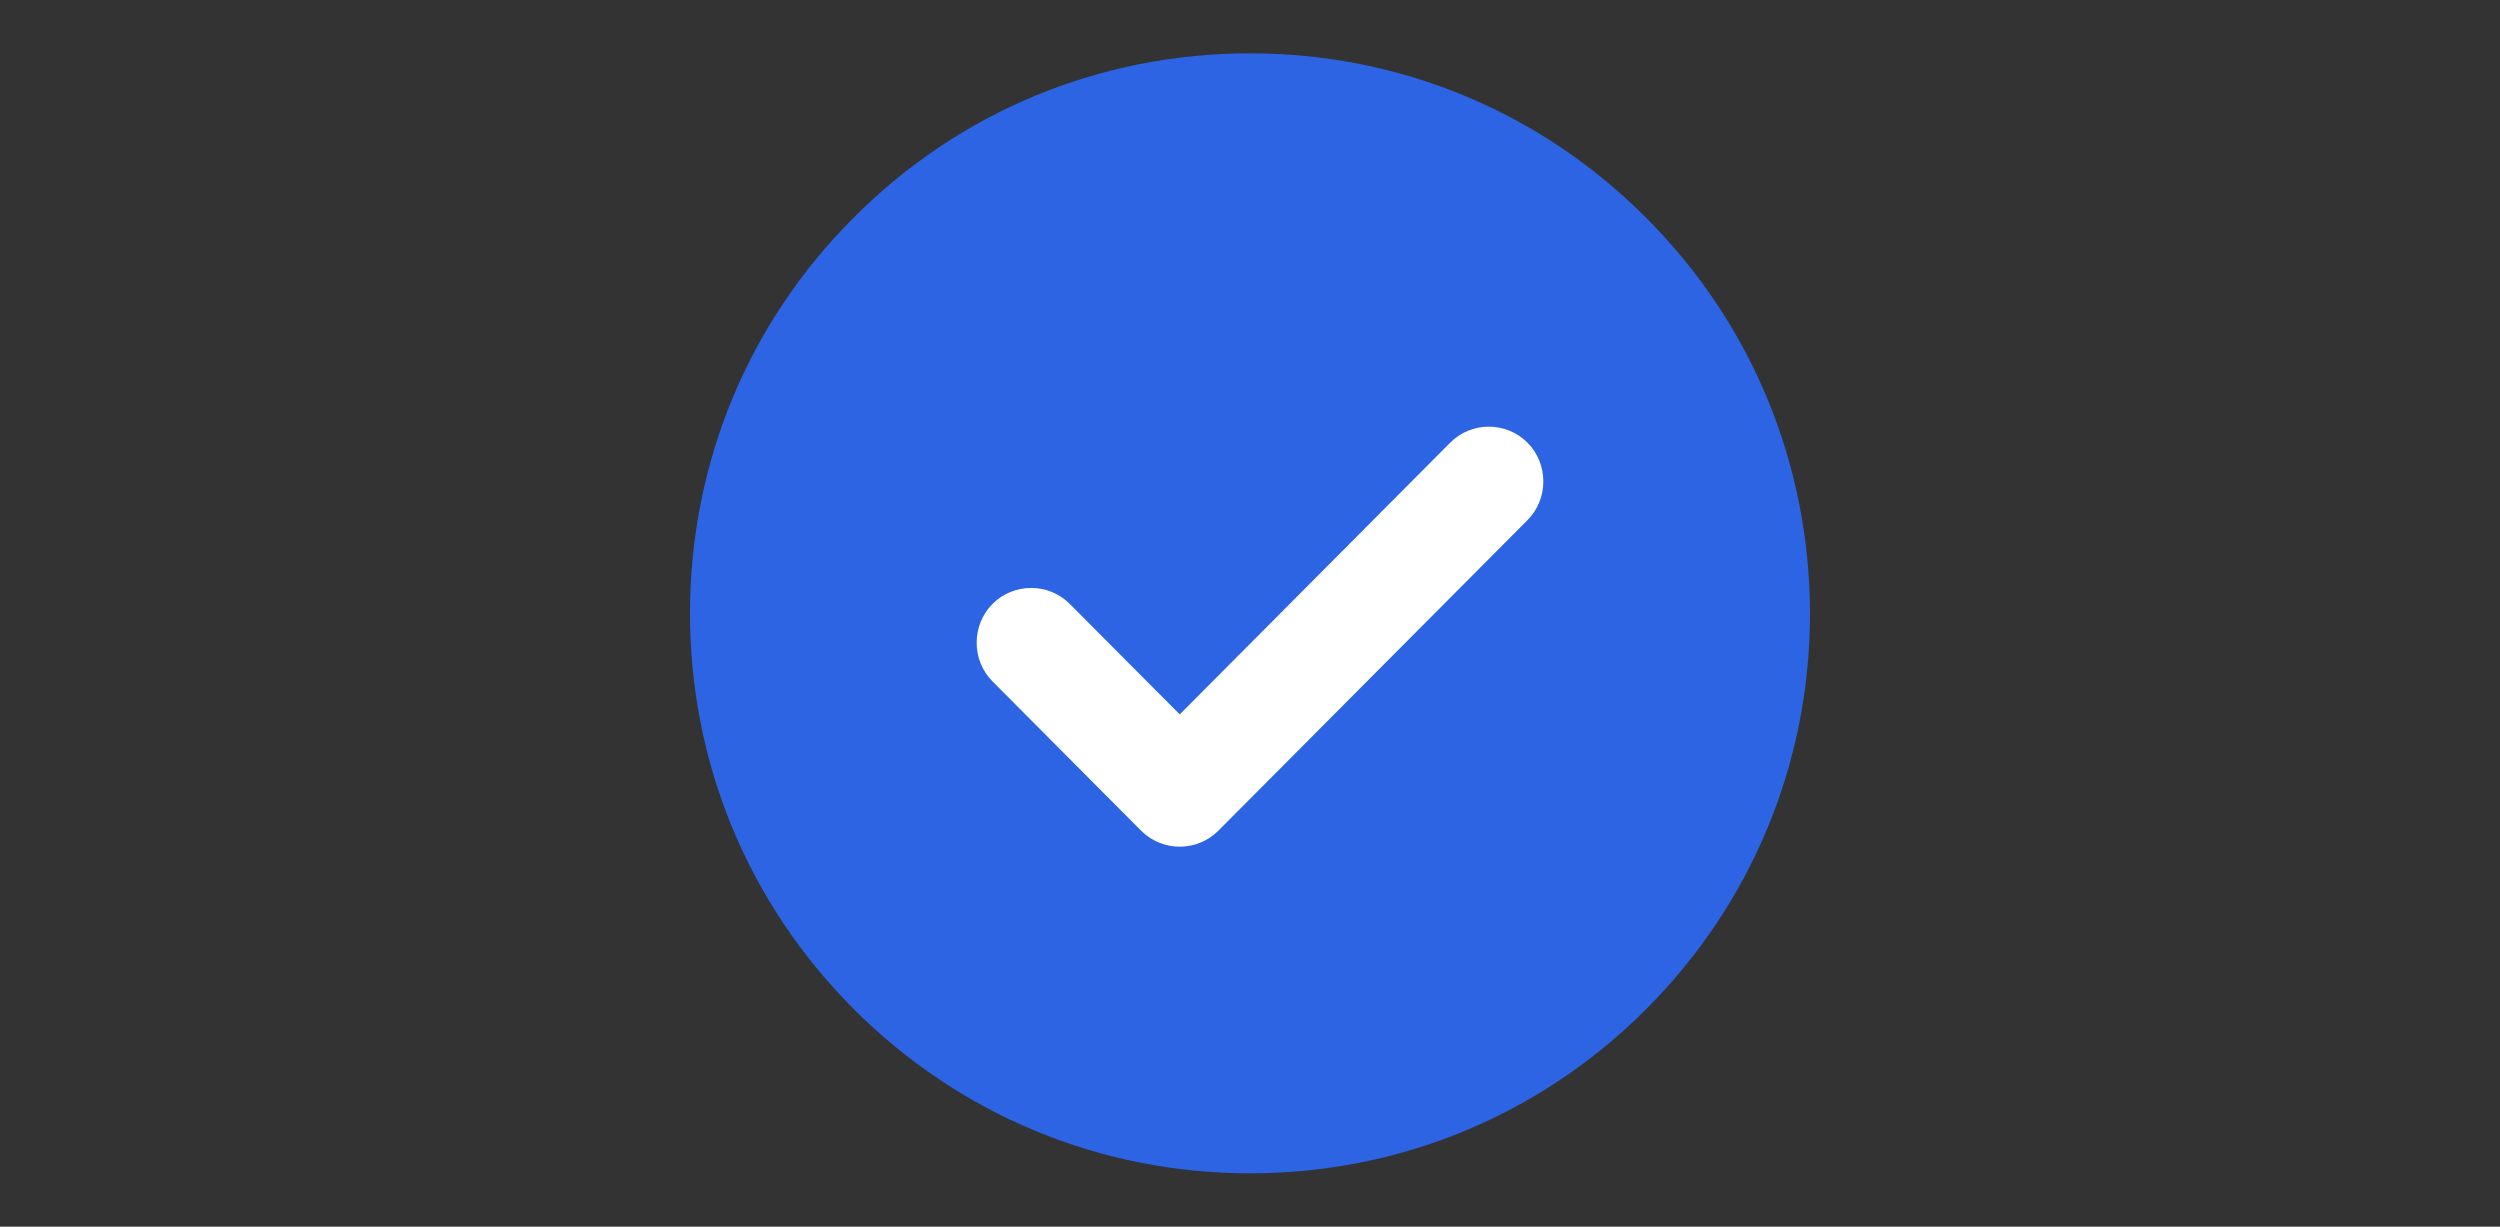 <svg width="375" height="184" viewBox="0 0 375 184" fill="none" xmlns="http://www.w3.org/2000/svg">
<rect x="0" y="0" width="375" height="184" fill="#333333" stroke="none"/>
<circle cx="187.5" cy="92" r="74" fill="#FA5769"/>
<path d="M246.848 32.6C231.012 16.713 209.897 8 187.5 8C165.052 8 143.937 16.713 128.1 32.6C112.213 48.437 103.5 69.552 103.5 92C103.5 114.448 112.213 135.512 128.1 151.4C143.937 167.236 165.052 176 187.5 176C209.948 176 231.012 167.287 246.9 151.4C262.736 135.563 271.5 114.448 271.5 92C271.449 69.552 262.736 48.437 246.848 32.6Z" fill="#2C64E3"/>
<path d="M176.96 107.158L160.462 90.585C157.285 87.393 152.059 87.393 148.882 90.585C145.706 93.776 145.706 99.026 148.882 102.217L171.17 124.607C174.347 127.798 179.573 127.798 182.749 124.607L229.118 78.026C232.294 74.835 232.294 69.585 229.118 66.393C225.941 63.202 220.715 63.202 217.538 66.393L176.96 107.158Z" fill="white"/>
</svg>
